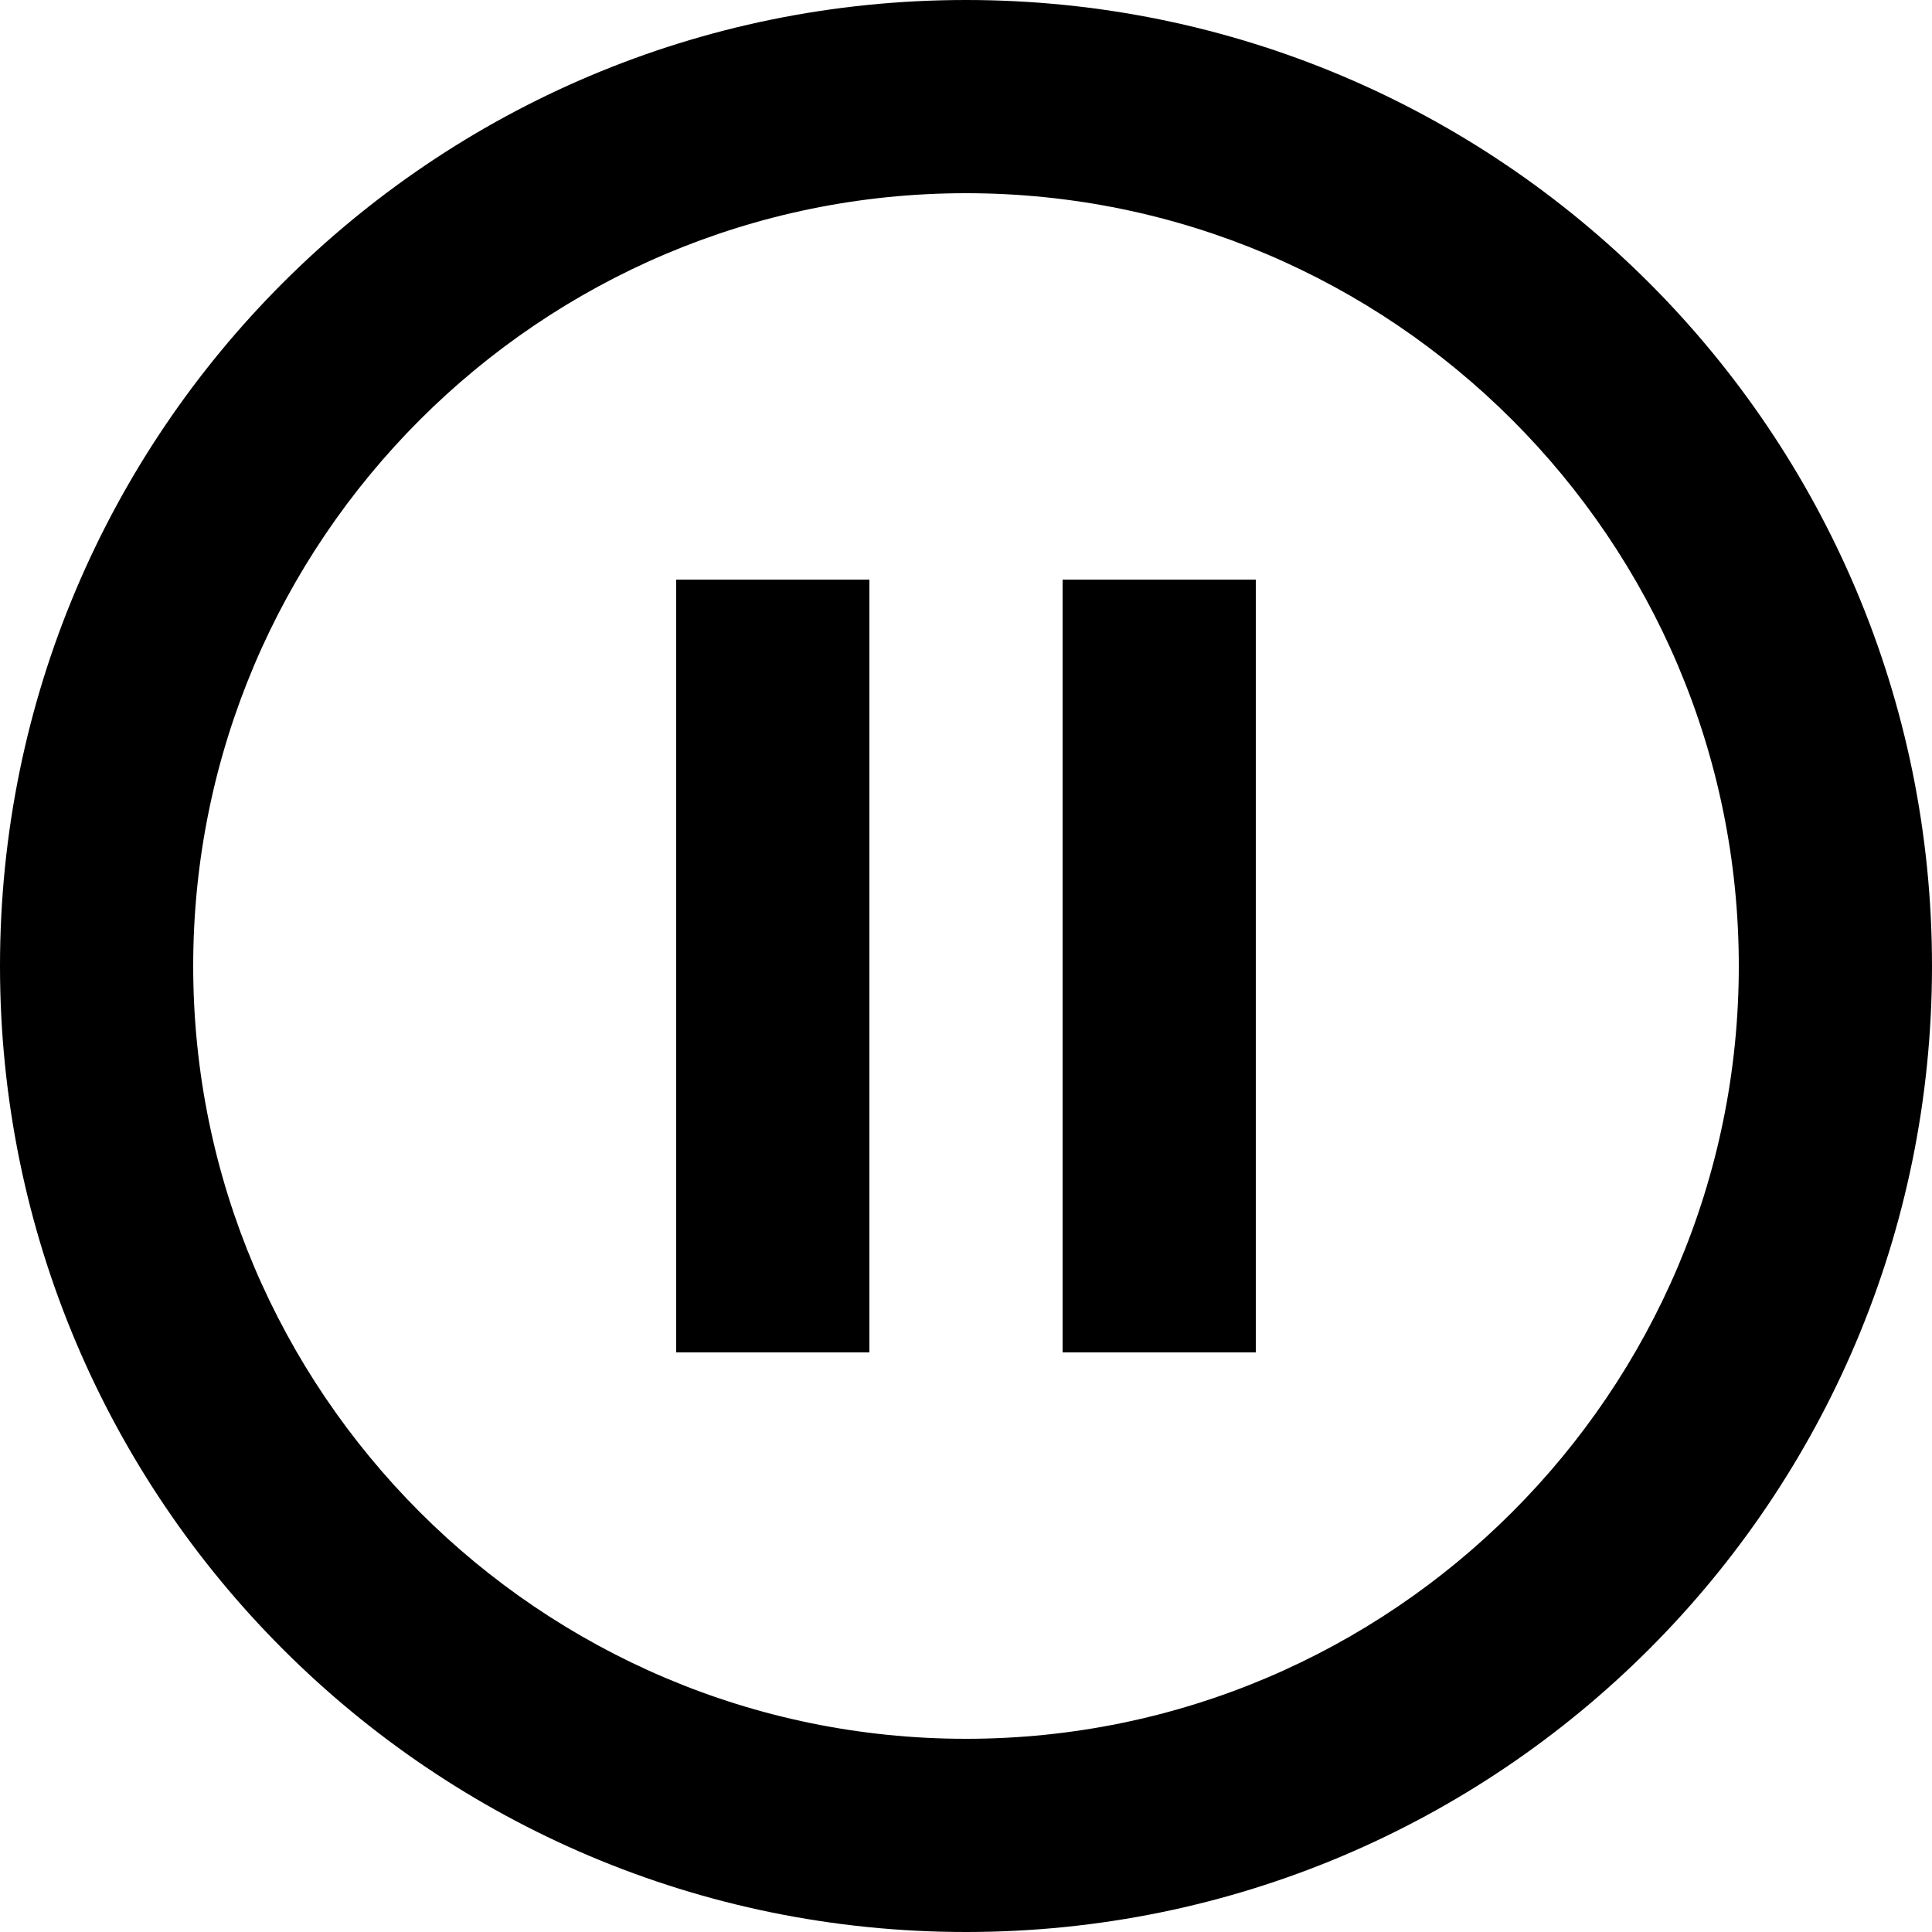 <svg viewBox="0 0 12 12" fill="currentColor" xmlns="http://www.w3.org/2000/svg">
<path d="M6.6 3.6H7.8V8.4H6.6V3.6Z" />
<path d="M4.2 3.6H5.4V8.4H4.2V3.6Z" />
<path d="M6 0C2.685 0 0 2.685 0 6C0 9.315 2.685 12 6 12C9.315 12 12 9.315 12 6C12 2.685 9.315 0 6 0ZM6 10.8C3.354 10.8 1.2 8.646 1.2 6C1.2 3.354 3.354 1.2 6 1.2C8.646 1.2 10.8 3.354 10.8 6C10.8 8.646 8.646 10.8 6 10.8Z" />
</svg>
